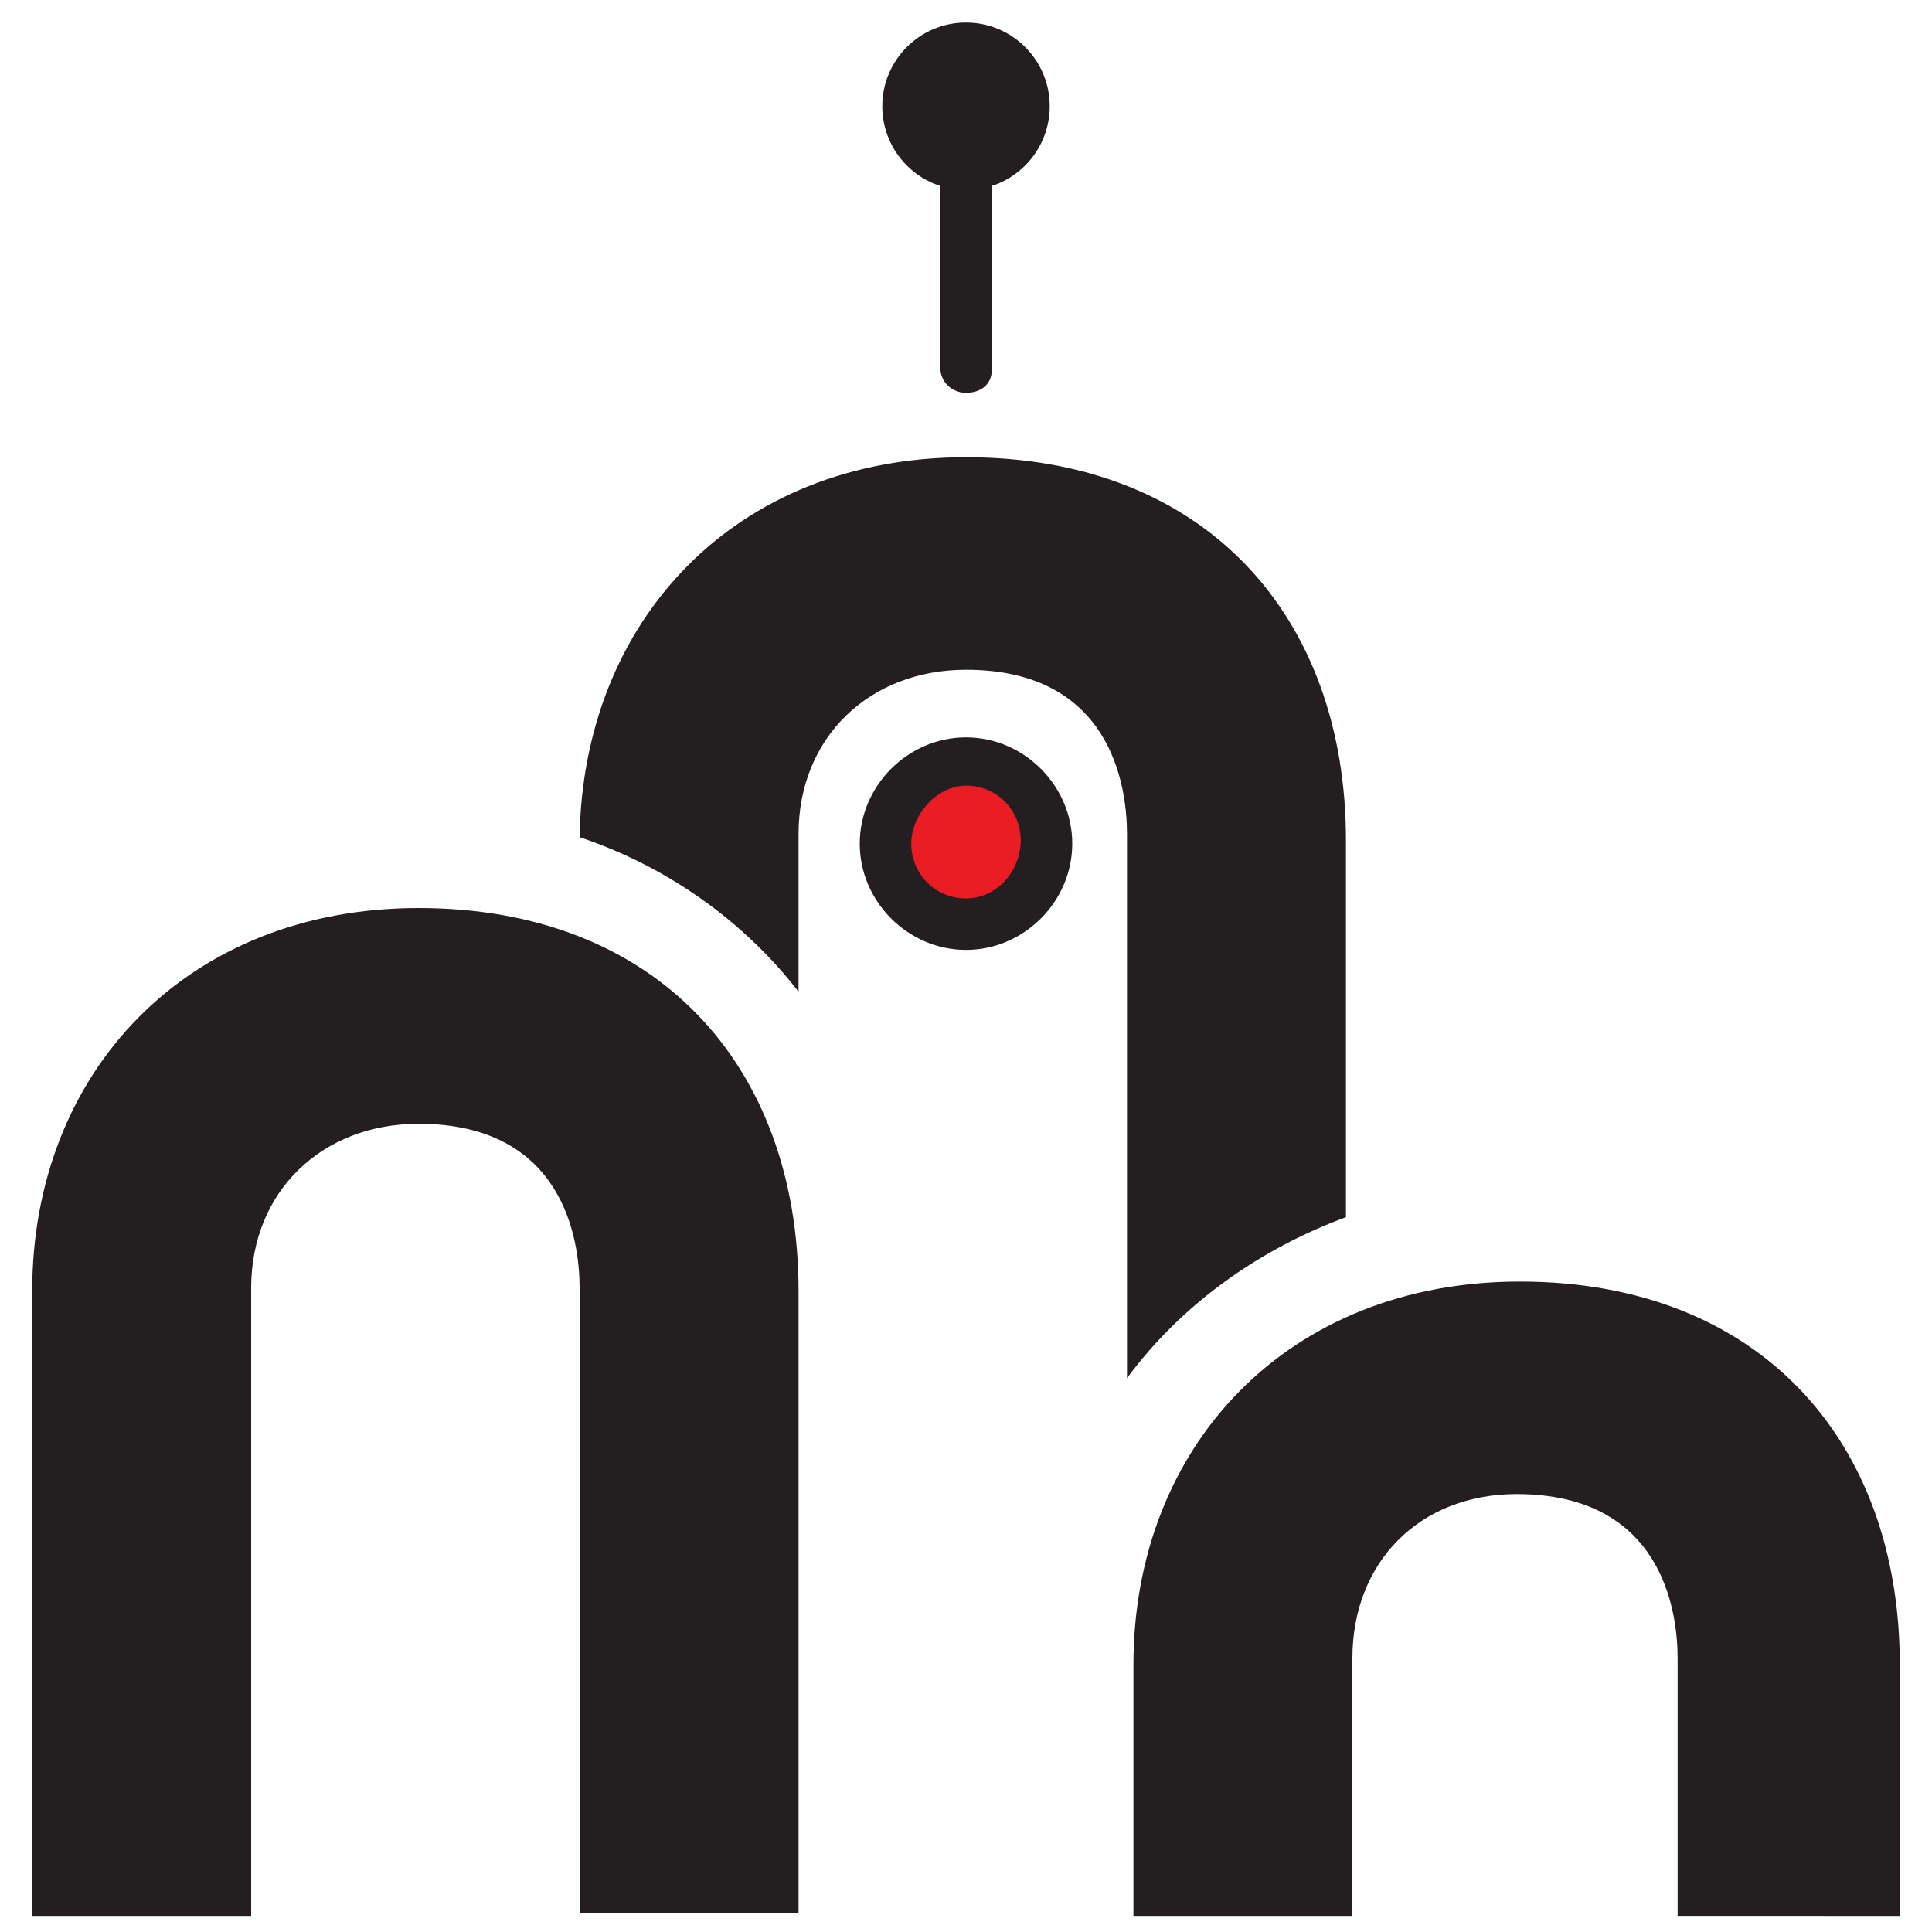 <?xml version="1.0" encoding="utf-8"?>
<!-- Generator: Adobe Illustrator 19.1.0, SVG Export Plug-In . SVG Version: 6.00 Build 0)  -->
<svg version="1.1" id="Layer_1" xmlns="http://www.w3.org/2000/svg" xmlns:xlink="http://www.w3.org/1999/xlink" x="0px" y="0px"
	 viewBox="0 0 60 60" style="enable-background:new 0 0 60 60;" xml:space="preserve">
<style type="text/css">
	.st0{fill:#231F20;}
	.st1{fill:#EC1C24;}
</style>
<g>
	<path class="st0" d="M35,25.9v16.9c1.7-2.3,4.1-4,6.8-5V26.1c0-7-4.4-11.9-11.8-11.9c-7.2,0-11.9,5.1-12,11.8
		c2.7,0.9,5.1,2.6,6.8,4.8v-4.9c0-3,2.2-5.1,5.2-5.1C34.5,20.8,35,24.4,35,25.9L35,25.9z"/>
	<path class="st0" d="M13,28.2c7.4,0,11.8,4.9,11.8,11.9v19.3H18V40c0-1.5-0.5-5.1-5-5.1c-3,0-5.2,2.1-5.2,5.1v19.5H1V40.1
		C1,33.3,5.8,28.2,13,28.2L13,28.2z"/>
	<path class="st0" d="M47.1,46.4c4.5,0,5,3.6,5,5.1v8H59v-7.8c0-7-4.4-11.9-11.8-11.9c-7.2,0-12,5.1-12,11.9v7.8H42v-8
		C42,48.5,44.1,46.4,47.1,46.4L47.1,46.4z"/>
</g>
<g>
	<path class="st0" d="M30,12.2c-0.4,0-0.8-0.3-0.8-0.8V2.4c0-0.4,0.3-0.8,0.8-0.8s0.8,0.3,0.8,0.8v9.1C30.8,11.9,30.5,12.2,30,12.2z
		"/>
</g>
<circle class="st0" cx="30" cy="3.3" r="2.6"/>
<g>
	<circle class="st1" cx="30" cy="26.2" r="2.5"/>
	<path class="st0" d="M30,24.4c1,0,1.7,0.8,1.7,1.7S31,27.9,30,27.9s-1.7-0.8-1.7-1.7S29.1,24.4,30,24.4 M30,22.9
		c-1.8,0-3.3,1.5-3.3,3.3s1.5,3.3,3.3,3.3s3.3-1.5,3.3-3.3S31.8,22.9,30,22.9L30,22.9z"/>
</g>
</svg>
